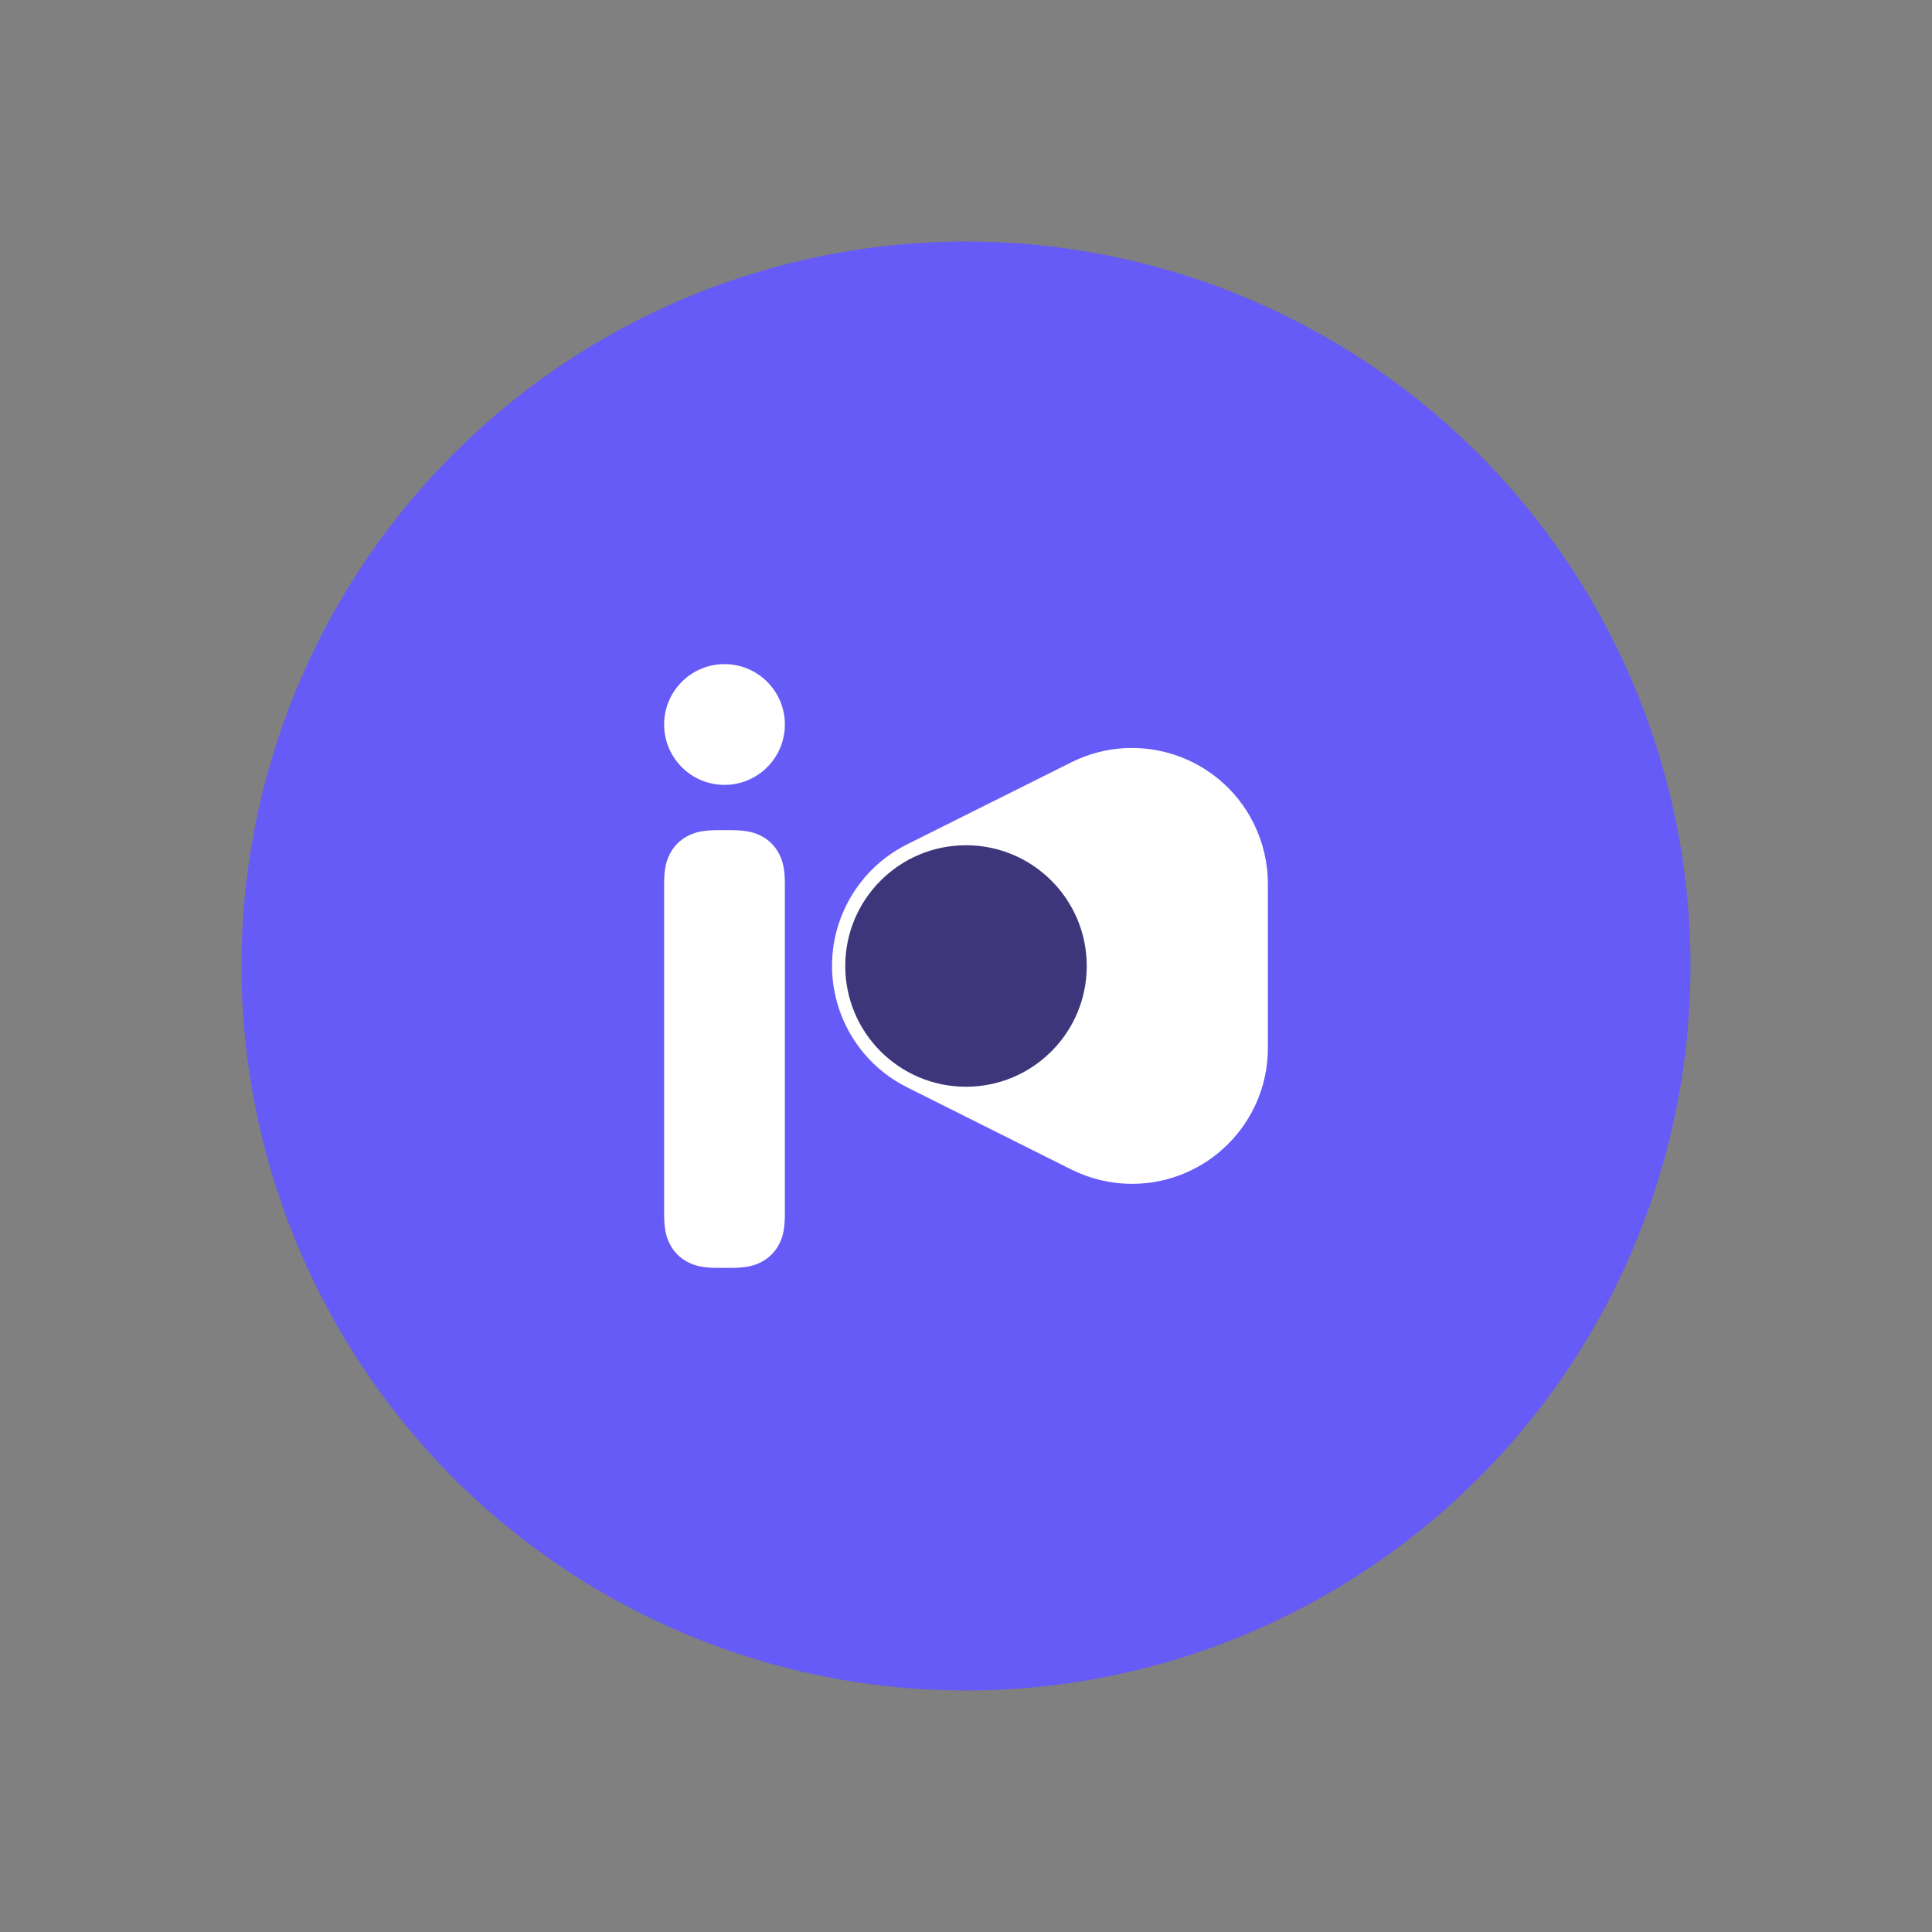<?xml version="1.0" encoding="UTF-8"?>
<svg width="128px" height="128px" viewBox="0 0 128 128" version="1.1" xmlns="http://www.w3.org/2000/svg" xmlns:xlink="http://www.w3.org/1999/xlink">
    <rect x="0" y="0" width="128" height="128" fill="#808080" stroke="none"/>
    <title>128x128@2x</title>
    <g id="128x128" stroke="none" stroke-width="1" fill="none" fill-rule="evenodd">
        <circle id="椭圆形" fill="#665BF6" cx="64" cy="64" r="48"></circle>
        <path d="M72.062,60.103 L77.495,70.978 C79.716,75.425 77.912,80.83 73.466,83.051 C72.217,83.675 70.84,84 69.443,84 L58.568,84 C53.597,84 49.568,79.971 49.568,75 C49.568,73.602 49.894,72.223 50.52,70.972 L55.962,60.097 C58.187,55.652 63.593,53.852 68.038,56.076 C69.78,56.948 71.192,58.36 72.062,60.103 Z" id="三角形" fill="#FFFFFF" transform="translate(64, 64) rotate(-90) translate(-64, -64)"></path>
        <circle id="椭圆形" fill="#3D367B" cx="64" cy="64" r="8"></circle>
        <path d="M47.571,55 L48.429,55 C49.436,55 49.976,55.139 50.465,55.401 C50.954,55.662 51.338,56.046 51.599,56.535 C51.861,57.024 52,57.564 52,58.571 L52,80.429 C52,81.436 51.861,81.976 51.599,82.465 C51.338,82.954 50.954,83.338 50.465,83.599 C49.976,83.861 49.436,84 48.429,84 L47.571,84 C46.564,84 46.024,83.861 45.535,83.599 C45.046,83.338 44.662,82.954 44.401,82.465 C44.139,81.976 44,81.436 44,80.429 L44,58.571 C44,57.564 44.139,57.024 44.401,56.535 C44.662,56.046 45.046,55.662 45.535,55.401 C46.024,55.139 46.564,55 47.571,55 Z" id="矩形" fill="#FFFFFF"></path>
        <circle id="椭圆形" fill="#FFFFFF" cx="48" cy="48" r="4"></circle>
    </g>
</svg>